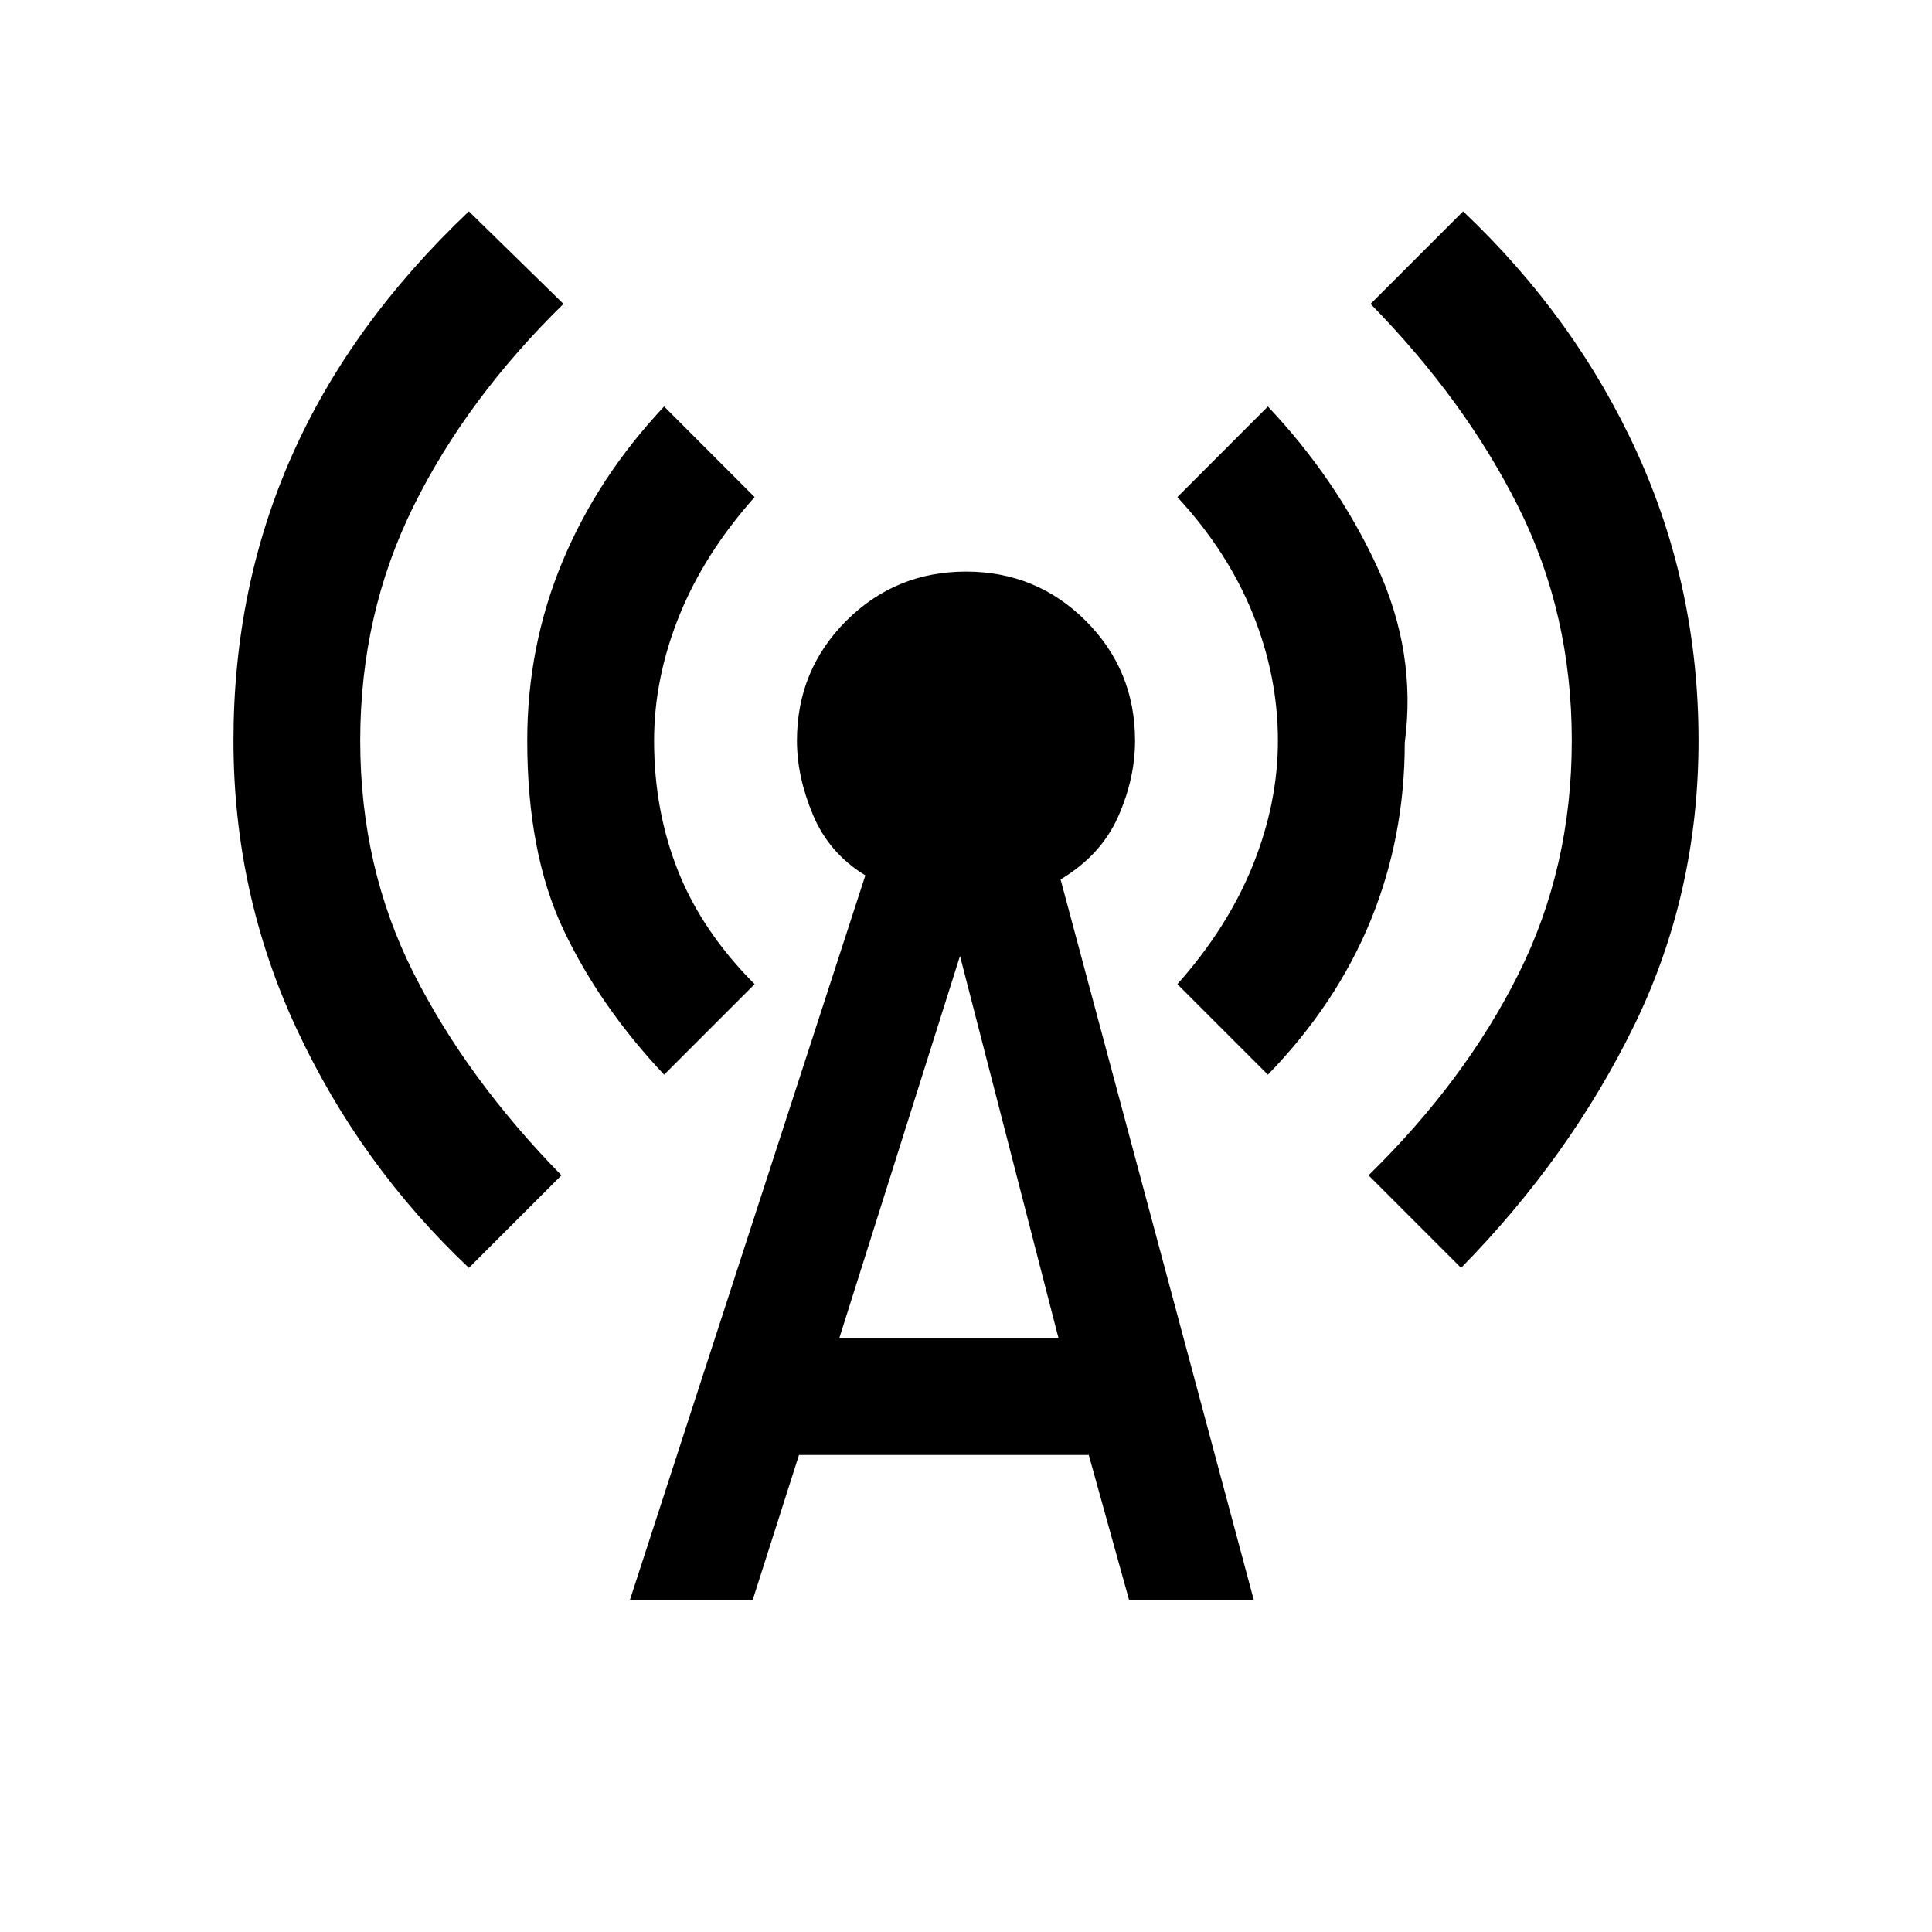 <svg xmlns="http://www.w3.org/2000/svg" height="20" width="20"><path d="M4.854 13.125q-1.125-1.063-1.781-2.469-.656-1.406-.656-2.989 0-1.584.604-2.948.604-1.365 1.833-2.531l.979.958q-1 .979-1.552 2.094-.552 1.114-.552 2.427 0 1.312.552 2.406t1.531 2.094Zm2.021-2q-.667-.708-1.042-1.5t-.375-1.958q0-.979.365-1.855.365-.874 1.052-1.604l.937.938q-.52.583-.781 1.229-.26.646-.26 1.292 0 .729.25 1.354.25.625.791 1.167Zm-.354 5.437 2.437-7.5q-.375-.229-.541-.624-.167-.396-.167-.771 0-.729.51-1.24.511-.51 1.24-.51t1.24.51q.51.511.51 1.24 0 .395-.177.791t-.594.646l2 7.458h-1.291l-.417-1.5h-3l-.479 1.5Zm2.167-2.708h2.27l-1.02-3.958Zm4.437-2.729-.937-.937q.52-.584.781-1.23.26-.646.26-1.291 0-.667-.26-1.313-.261-.646-.781-1.208l.937-.938q.708.75 1.125 1.646.417.896.292 1.834 0 .979-.354 1.843-.355.865-1.063 1.594Zm2 2-.958-.958q1-.979 1.552-2.084.552-1.104.552-2.416 0-1.313-.552-2.417-.552-1.104-1.531-2.104l.958-.958q1.166 1.104 1.802 2.5.635 1.395.635 2.979 0 1.583-.666 2.948-.667 1.364-1.792 2.51Z"/></svg>